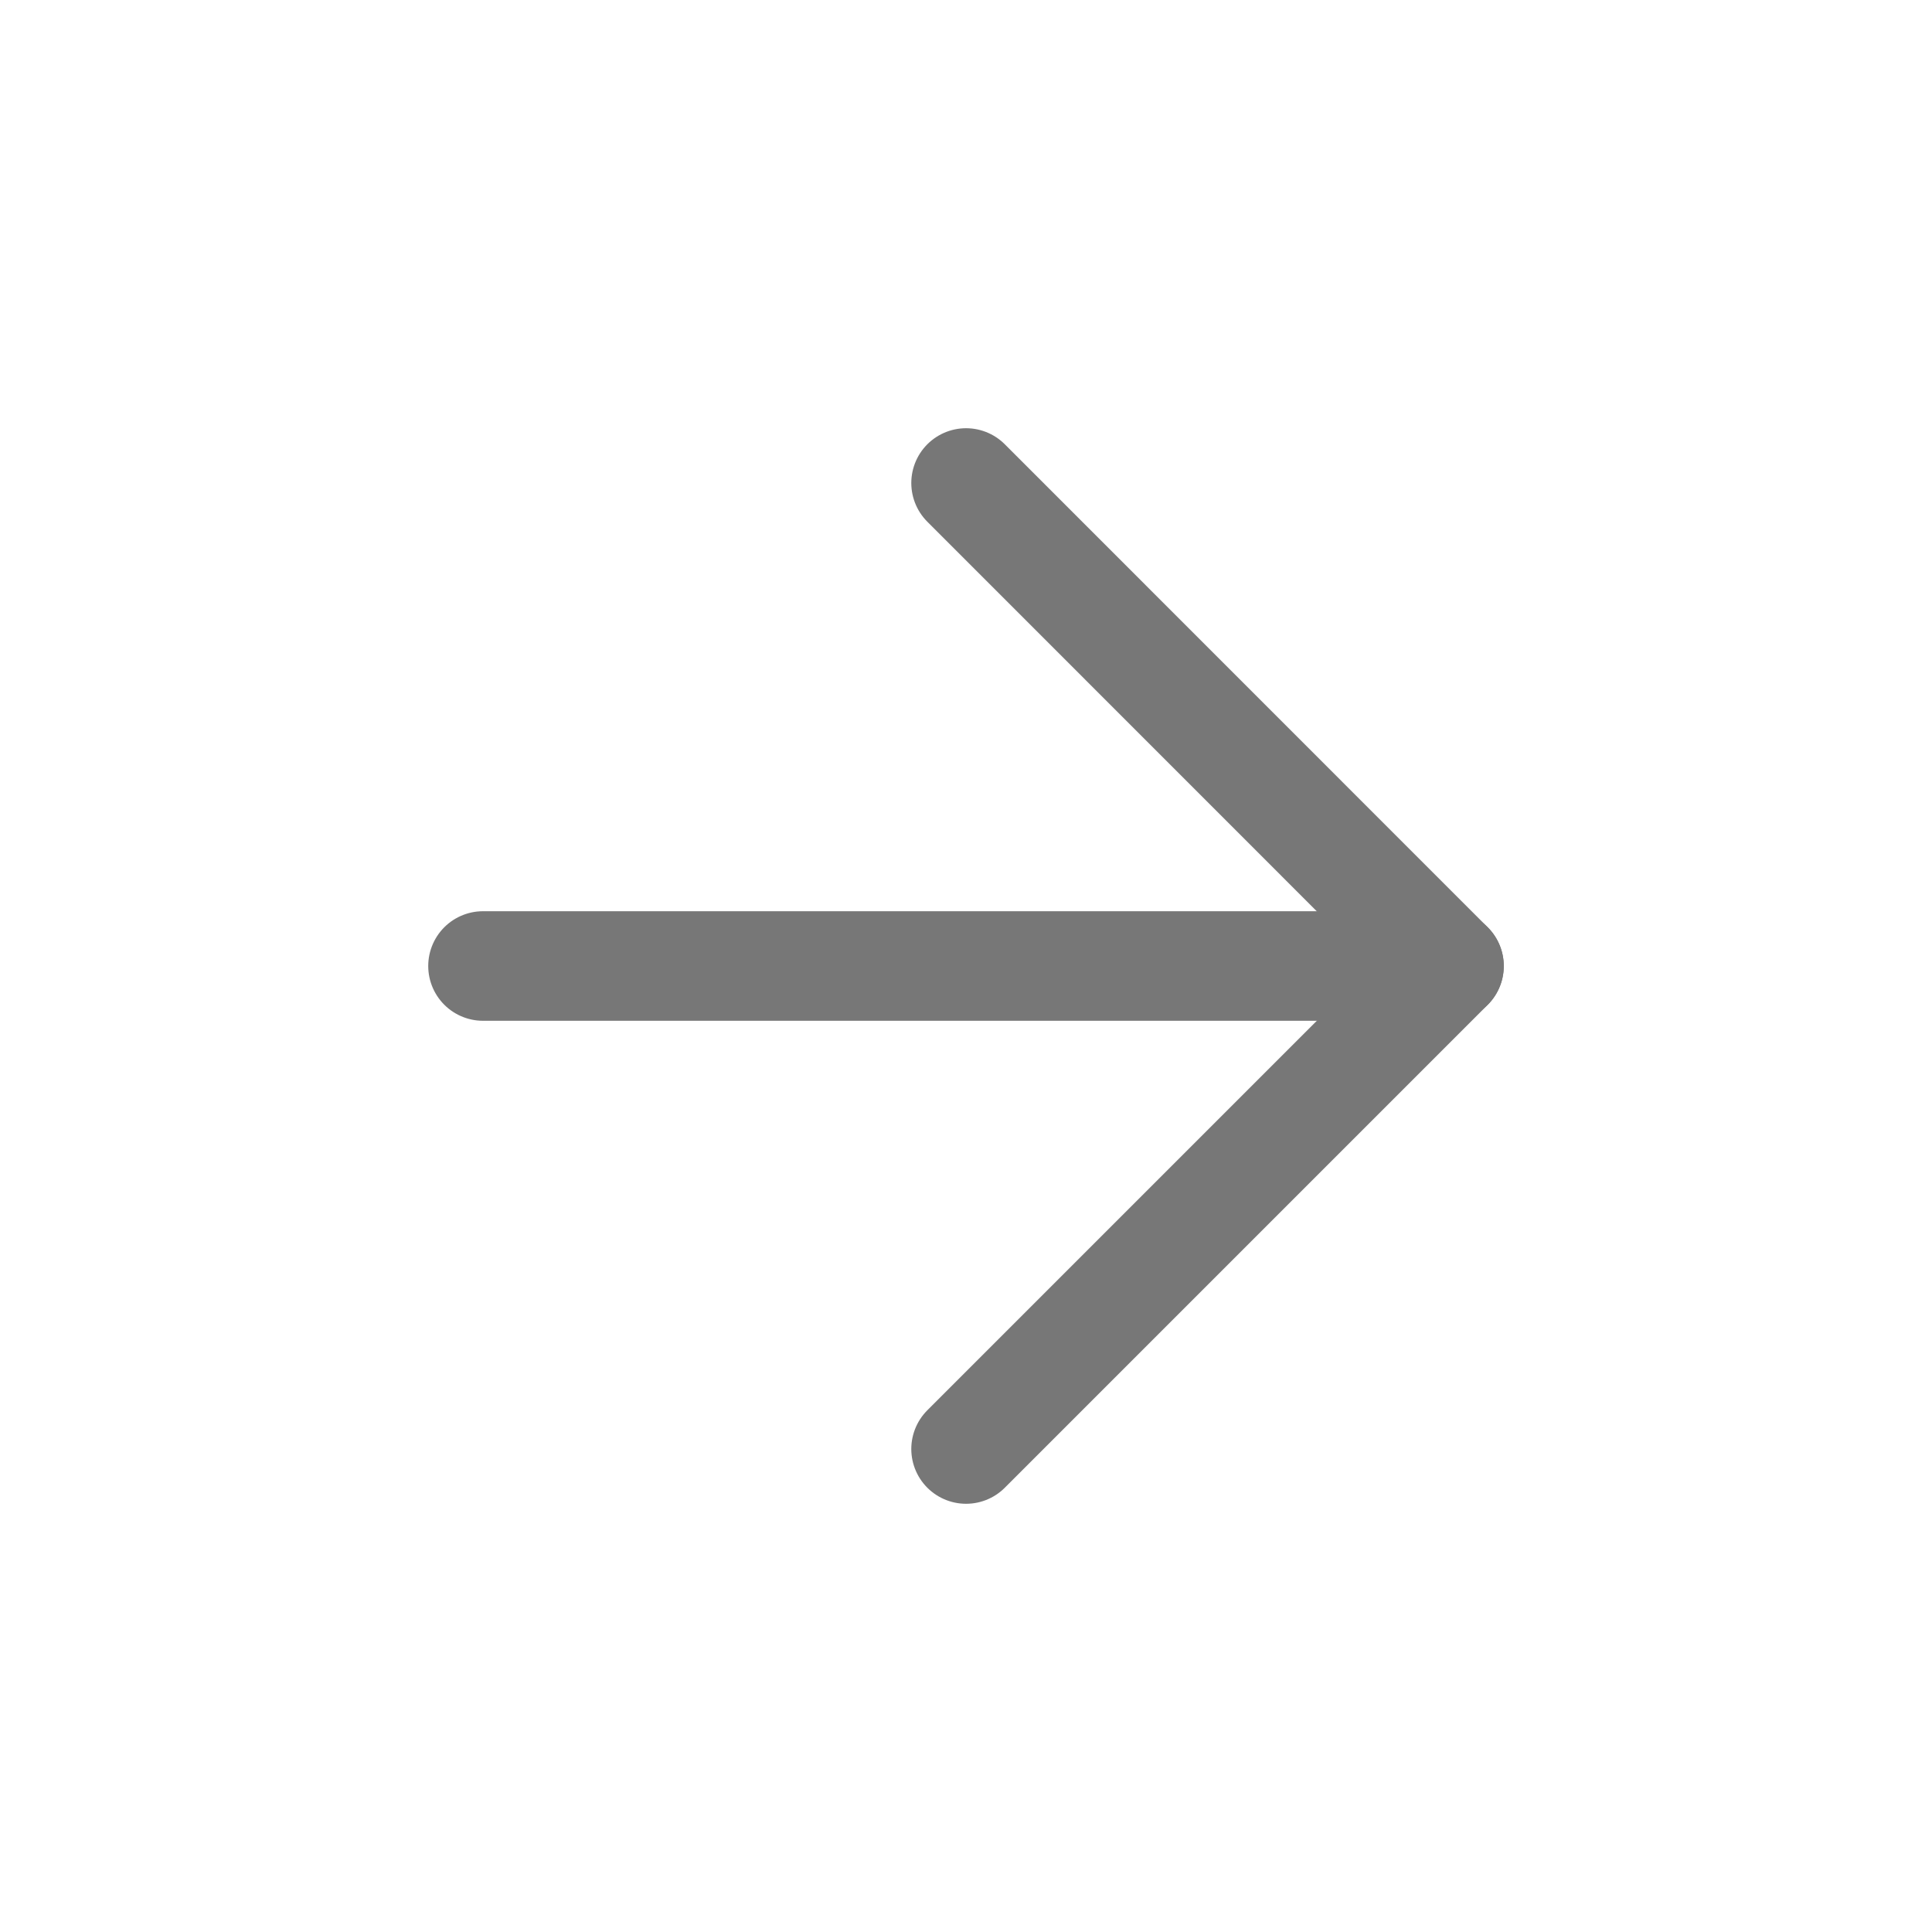 <?xml version="1.0" encoding="utf-8"?>
<!-- Generator: Adobe Illustrator 16.0.0, SVG Export Plug-In . SVG Version: 6.00 Build 0)  -->
<!DOCTYPE svg PUBLIC "-//W3C//DTD SVG 1.1//EN" "http://www.w3.org/Graphics/SVG/1.1/DTD/svg11.dtd">
<svg version="1.1" id="Capa_1" xmlns="http://www.w3.org/2000/svg" xmlns:xlink="http://www.w3.org/1999/xlink" x="0px" y="0px"
	 width="30px" height="30px" viewBox="5 2.5 30 30" enable-background="new 5 2.5 30 30" xml:space="preserve">
<g>
	
		<polyline fill="none" stroke="#777777" stroke-width="1.701" stroke-linecap="round" stroke-linejoin="round" stroke-miterlimit="10" points="
		20.001,10 27.5,17.501 20.001,25 	"/>
	
		<line fill="none" stroke="#777777" stroke-width="1.701" stroke-linecap="round" stroke-linejoin="round" stroke-miterlimit="10" x1="27.5" y1="17.5" x2="12.5" y2="17.5"/>
	
		<path fill="none" stroke="#777777" stroke-width="1.701" stroke-linecap="round" stroke-linejoin="round" stroke-miterlimit="10" d="
		M27.5,17.5"/>
</g>
</svg>
